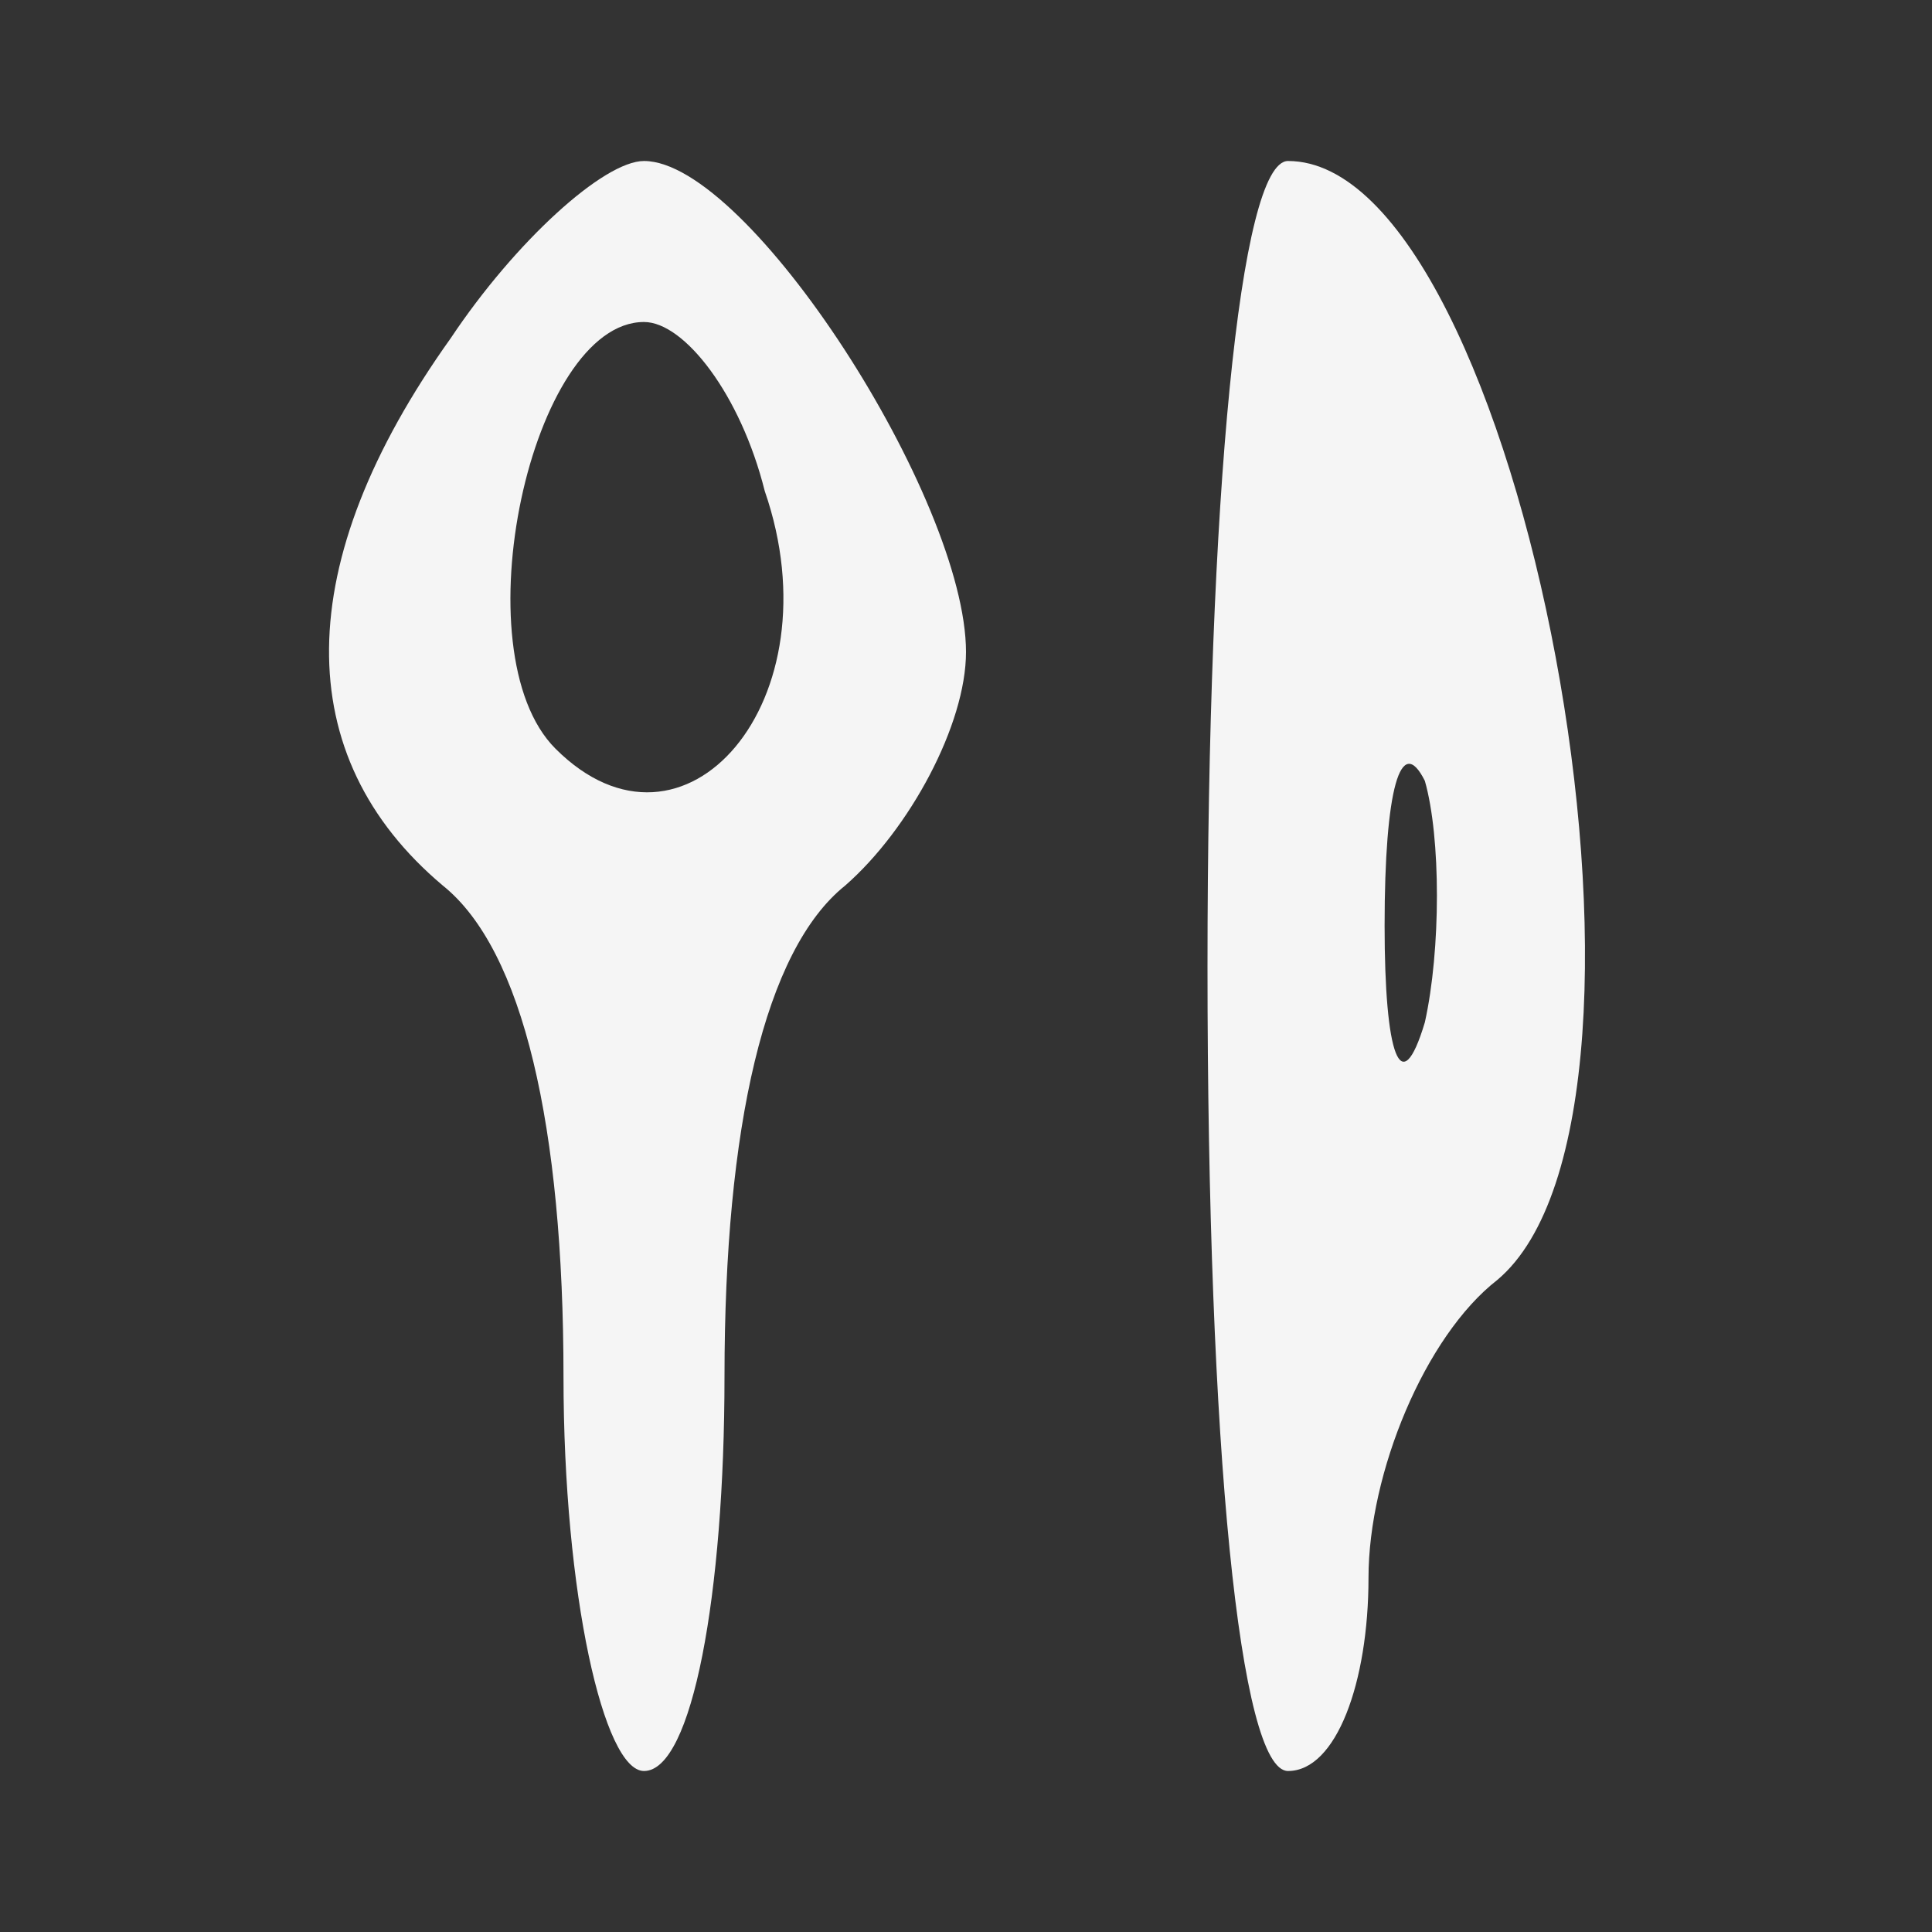 <?xml version="1.0" standalone="no"?>
<!DOCTYPE svg PUBLIC "-//W3C//DTD SVG 20010904//EN"
 "http://www.w3.org/TR/2001/REC-SVG-20010904/DTD/svg10.dtd">
<svg version="1.0" xmlns="http://www.w3.org/2000/svg"
 width="24pt" height="24pt" viewBox="0 0 24 24"
 preserveAspectRatio="xMidYMid meet">

<rect x="0" y="0" width="24" height="24" fill="#333333" stroke="none"/>

<g transform="translate(0,24) scale(0.1,-0.1)"
fill="#f5f5f5" stroke="none">
<path d="M56 198 c-20 -28 -20 -52 -1 -68 10 -8 15 -30 15 -61 0 -27 5 -49 10
-49 6 0 10 22 10 49 0 31 5 53 15 61 8 7 15 20 15 29 0 19 -27 61 -40 61 -5 0
-16 -10 -24 -22z m39 -19 c9 -26 -10 -48 -26 -32 -12 12 -3 53 11 53 5 0 12
-9 15 -21z"/>
<path d="M150 120 c0 -60 4 -100 10 -100 6 0 10 11 10 24 0 13 7 30 16 37 25
21 3 139 -26 139 -6 0 -10 -42 -10 -100z m27 -7 c-3 -10 -5 -4 -5 12 0 17 2
24 5 18 2 -7 2 -21 0 -30z"/>
</g>
</svg>
